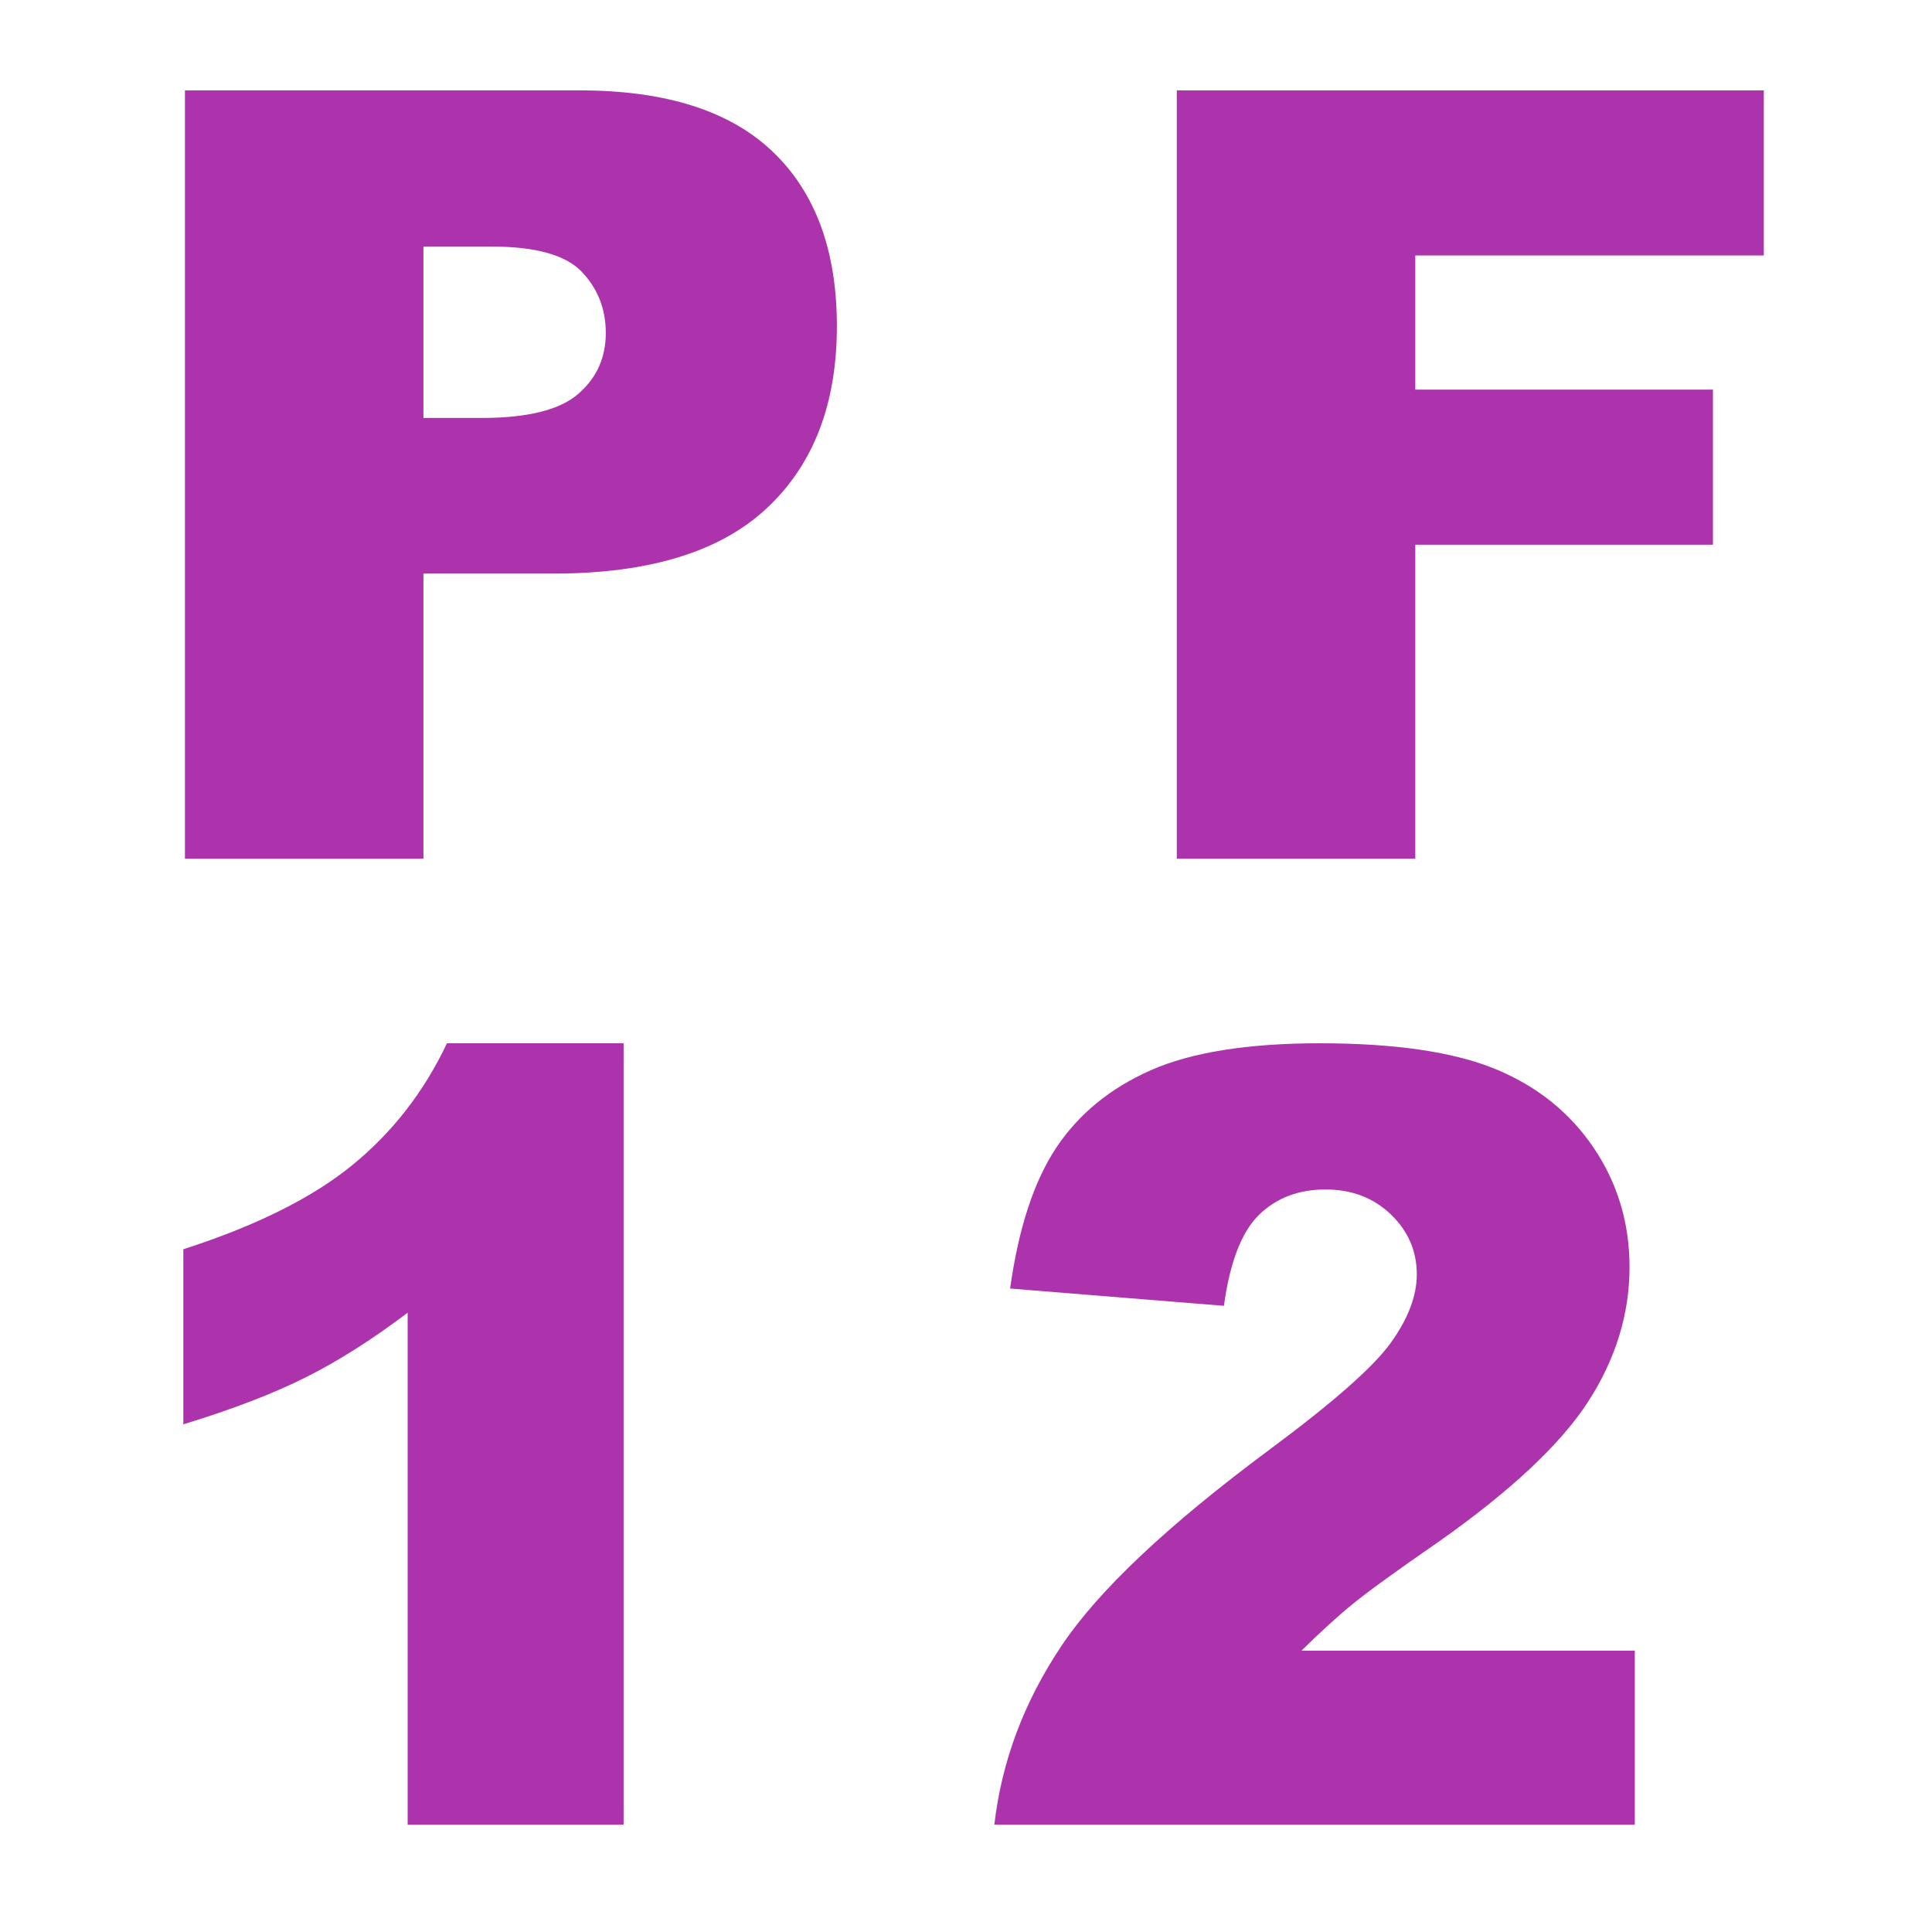 <?xml version="1.0" encoding="UTF-8"?>
<svg width="18px" height="18px" viewBox="0 0 18 18" version="1.1" xmlns="http://www.w3.org/2000/svg" xmlns:xlink="http://www.w3.org/1999/xlink">
    <title>PF12</title>
    <g id="页面-1" stroke="none" stroke-width="1" fill="none" fill-rule="evenodd">
        <g id="画板" transform="translate(-367, -7)">
            <g id="PF12" transform="translate(367, 7)">
                <rect id="矩形" fill="#D8D8D8" opacity="0" x="0" y="0" width="18" height="18"></rect>
                <g id="PF-12" transform="translate(1.708, 0.842)" fill="#ad33ad" fill-rule="nonzero">
                    <path d="M0.015,0 L3.692,0 C4.493,0 5.092,0.19 5.491,0.571 C5.89,0.952 6.089,1.494 6.089,2.197 C6.089,2.92 5.872,3.485 5.437,3.892 C5.003,4.299 4.34,4.502 3.448,4.502 L2.237,4.502 L2.237,7.158 L0.015,7.158 L0.015,0 Z M2.237,3.052 L2.779,3.052 C3.205,3.052 3.505,2.978 3.677,2.83 C3.85,2.681 3.936,2.492 3.936,2.261 C3.936,2.036 3.861,1.846 3.711,1.689 C3.562,1.533 3.28,1.455 2.867,1.455 L2.237,1.455 L2.237,3.052 Z" id="形状"></path>
                    <polygon id="路径" points="9.256 0 14.725 0 14.725 1.538 11.478 1.538 11.478 2.788 14.251 2.788 14.251 4.233 11.478 4.233 11.478 7.158 9.256 7.158"></polygon>
                    <path d="M13.523,16.158 L7.556,16.158 C7.624,15.569 7.832,15.015 8.179,14.496 C8.525,13.976 9.176,13.364 10.129,12.657 C10.712,12.224 11.085,11.896 11.248,11.671 C11.41,11.446 11.492,11.233 11.492,11.031 C11.492,10.813 11.411,10.627 11.25,10.472 C11.089,10.318 10.886,10.24 10.642,10.24 C10.388,10.24 10.181,10.32 10.019,10.479 C9.858,10.639 9.75,10.921 9.695,11.324 L7.703,11.163 C7.781,10.603 7.924,10.166 8.132,9.852 C8.341,9.538 8.634,9.297 9.014,9.129 C9.393,8.962 9.918,8.878 10.588,8.878 C11.288,8.878 11.833,8.958 12.222,9.117 C12.611,9.277 12.917,9.522 13.14,9.852 C13.363,10.182 13.474,10.553 13.474,10.963 C13.474,11.399 13.346,11.816 13.091,12.213 C12.835,12.61 12.371,13.046 11.697,13.521 C11.296,13.798 11.029,13.992 10.894,14.103 C10.758,14.213 10.6,14.358 10.417,14.537 L13.523,14.537 L13.523,16.158 Z" id="路径"></path>
                    <path d="M4.102,8.878 L4.102,16.158 L2.09,16.158 L2.09,11.388 C1.764,11.635 1.449,11.835 1.145,11.988 C0.841,12.141 0.459,12.288 0,12.428 L0,10.797 C0.677,10.579 1.203,10.317 1.577,10.011 C1.951,9.705 2.244,9.327 2.456,8.878 L4.102,8.878 Z" id="路径"></path>
                </g>
            </g>
        </g>
    </g>
</svg>